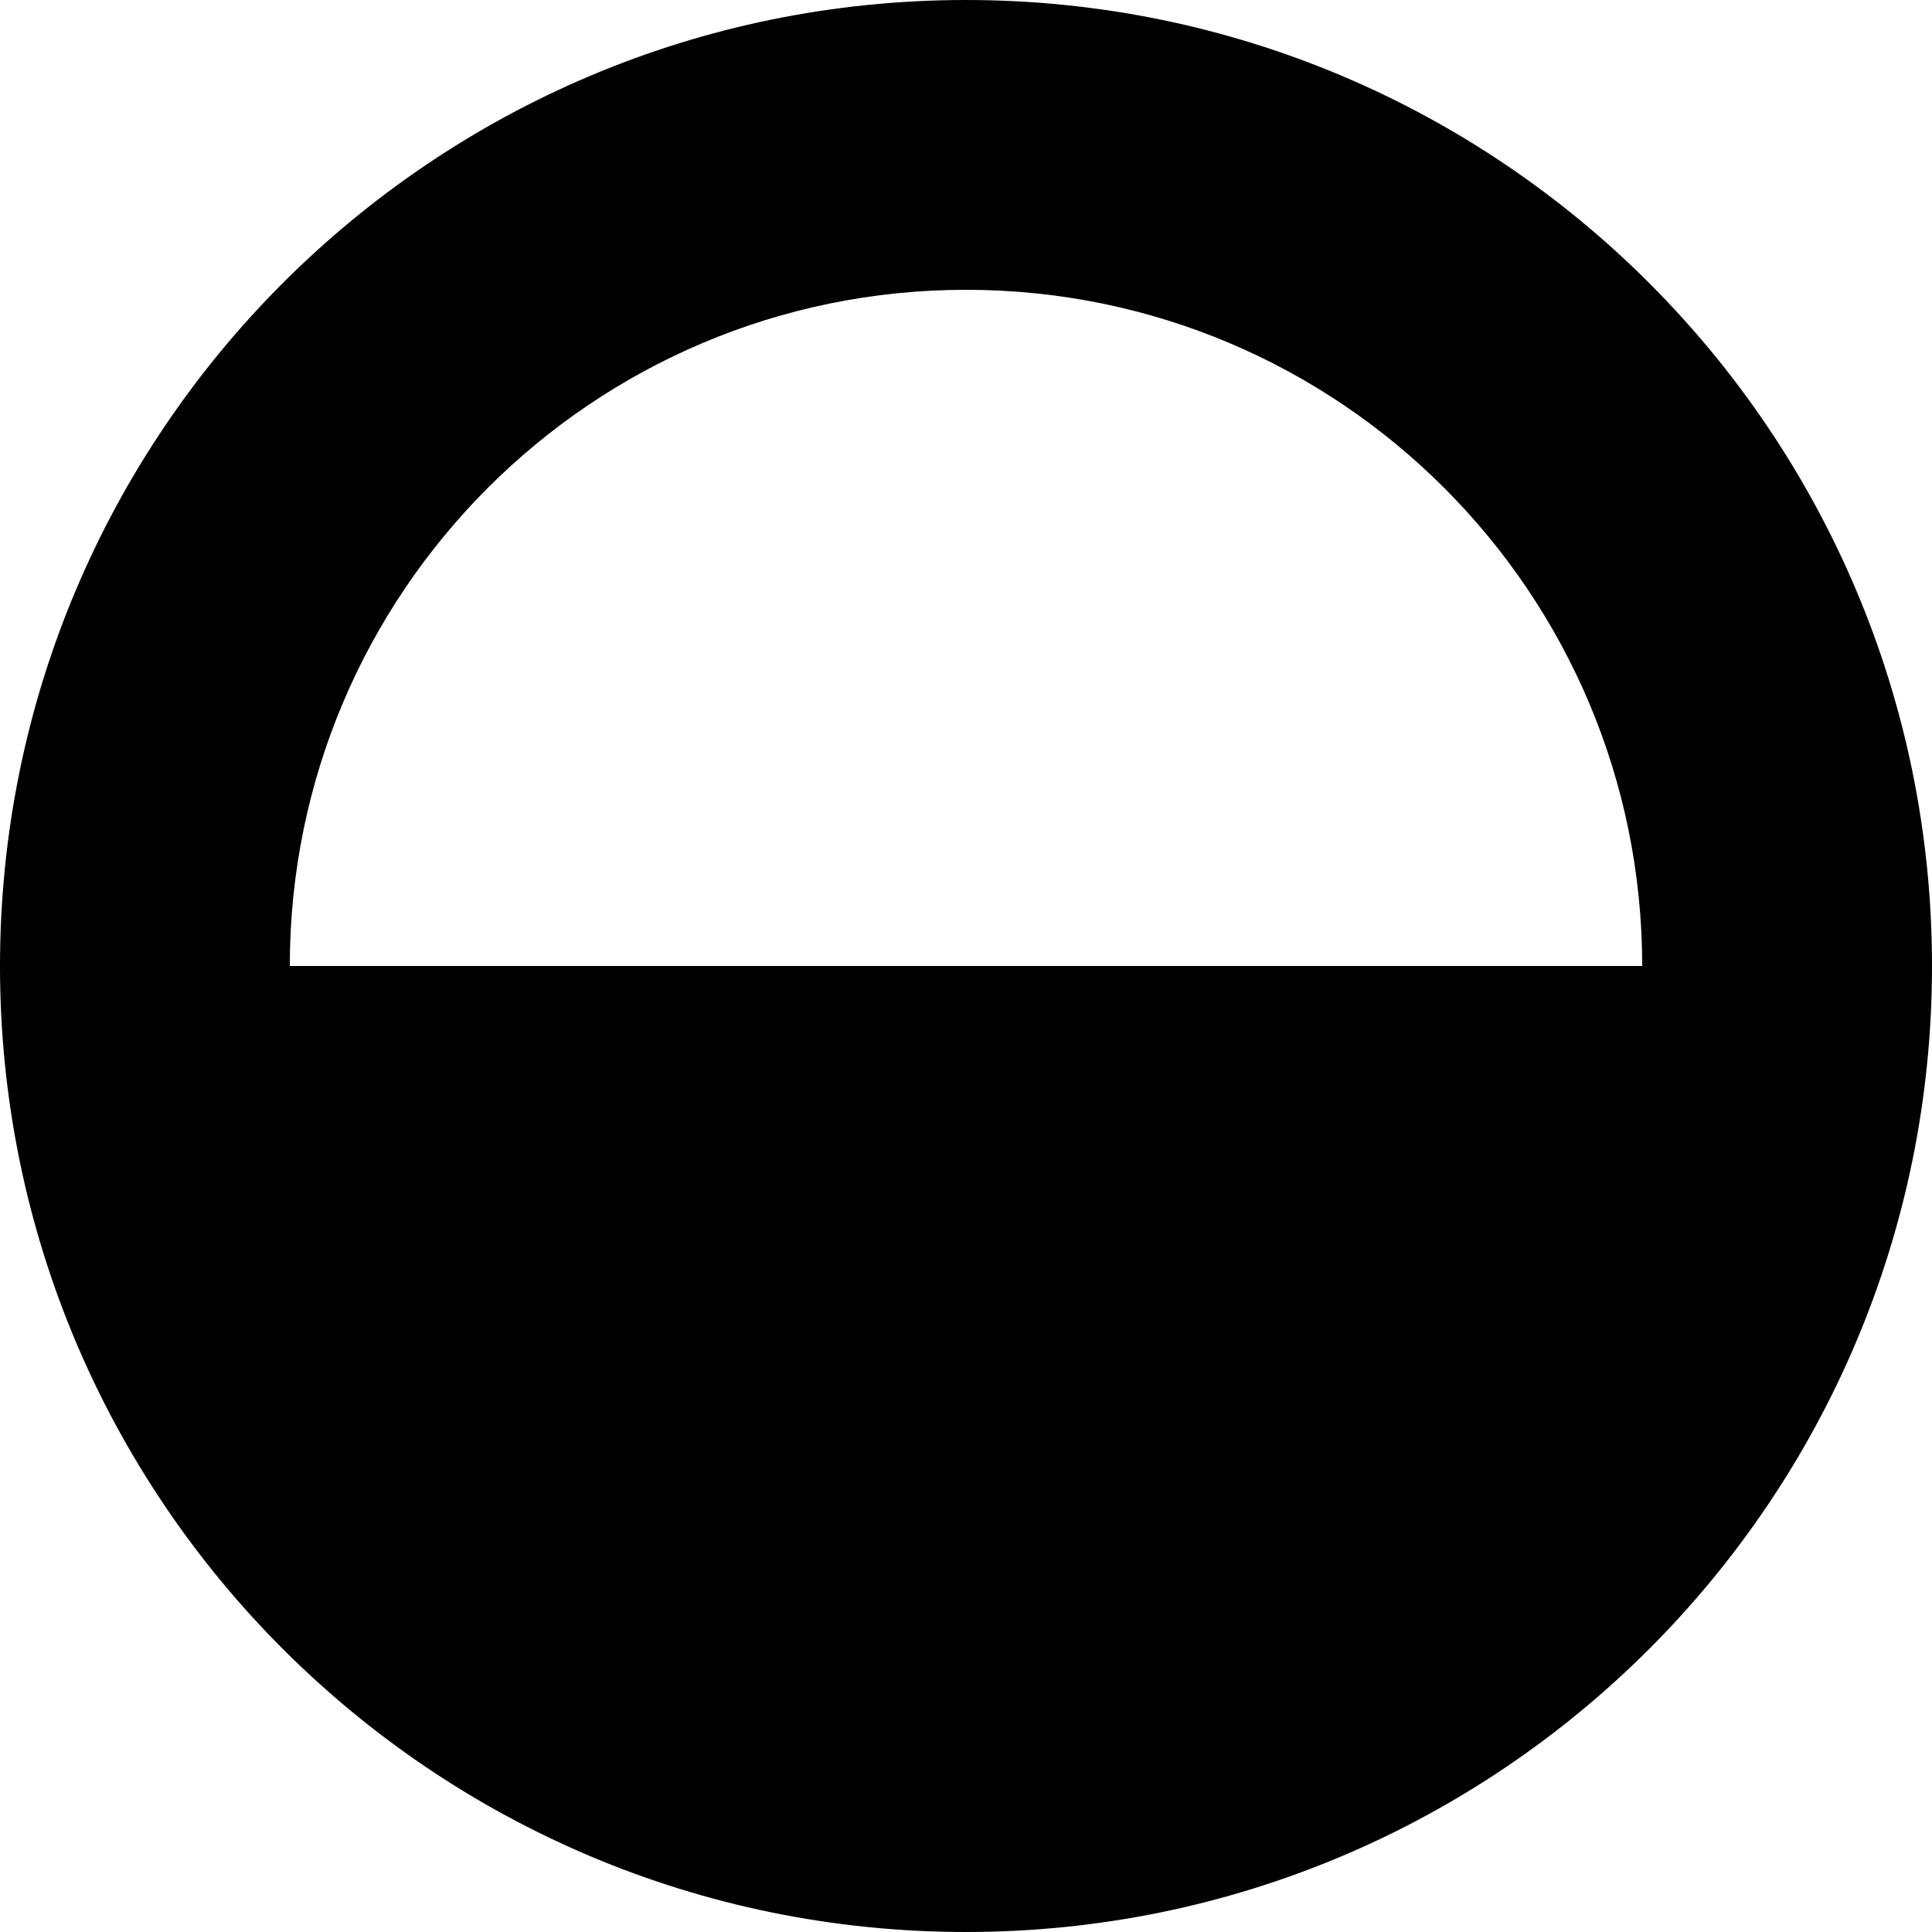 <svg viewBox="0 0 20 20" xmlns="http://www.w3.org/2000/svg"><path clip-rule="evenodd" d="m10 20c5.523 0 10-4.477 10-10 0-5.523-4.477-10-10-10-5.523 0-10 4.477-10 10 0 5.523 4.477 10 10 10zm-7-10c0-3.866 3.134-7 7-7 3.866 0 7 3.134 7 7z" fill="currentColor" fill-rule="evenodd"/></svg>